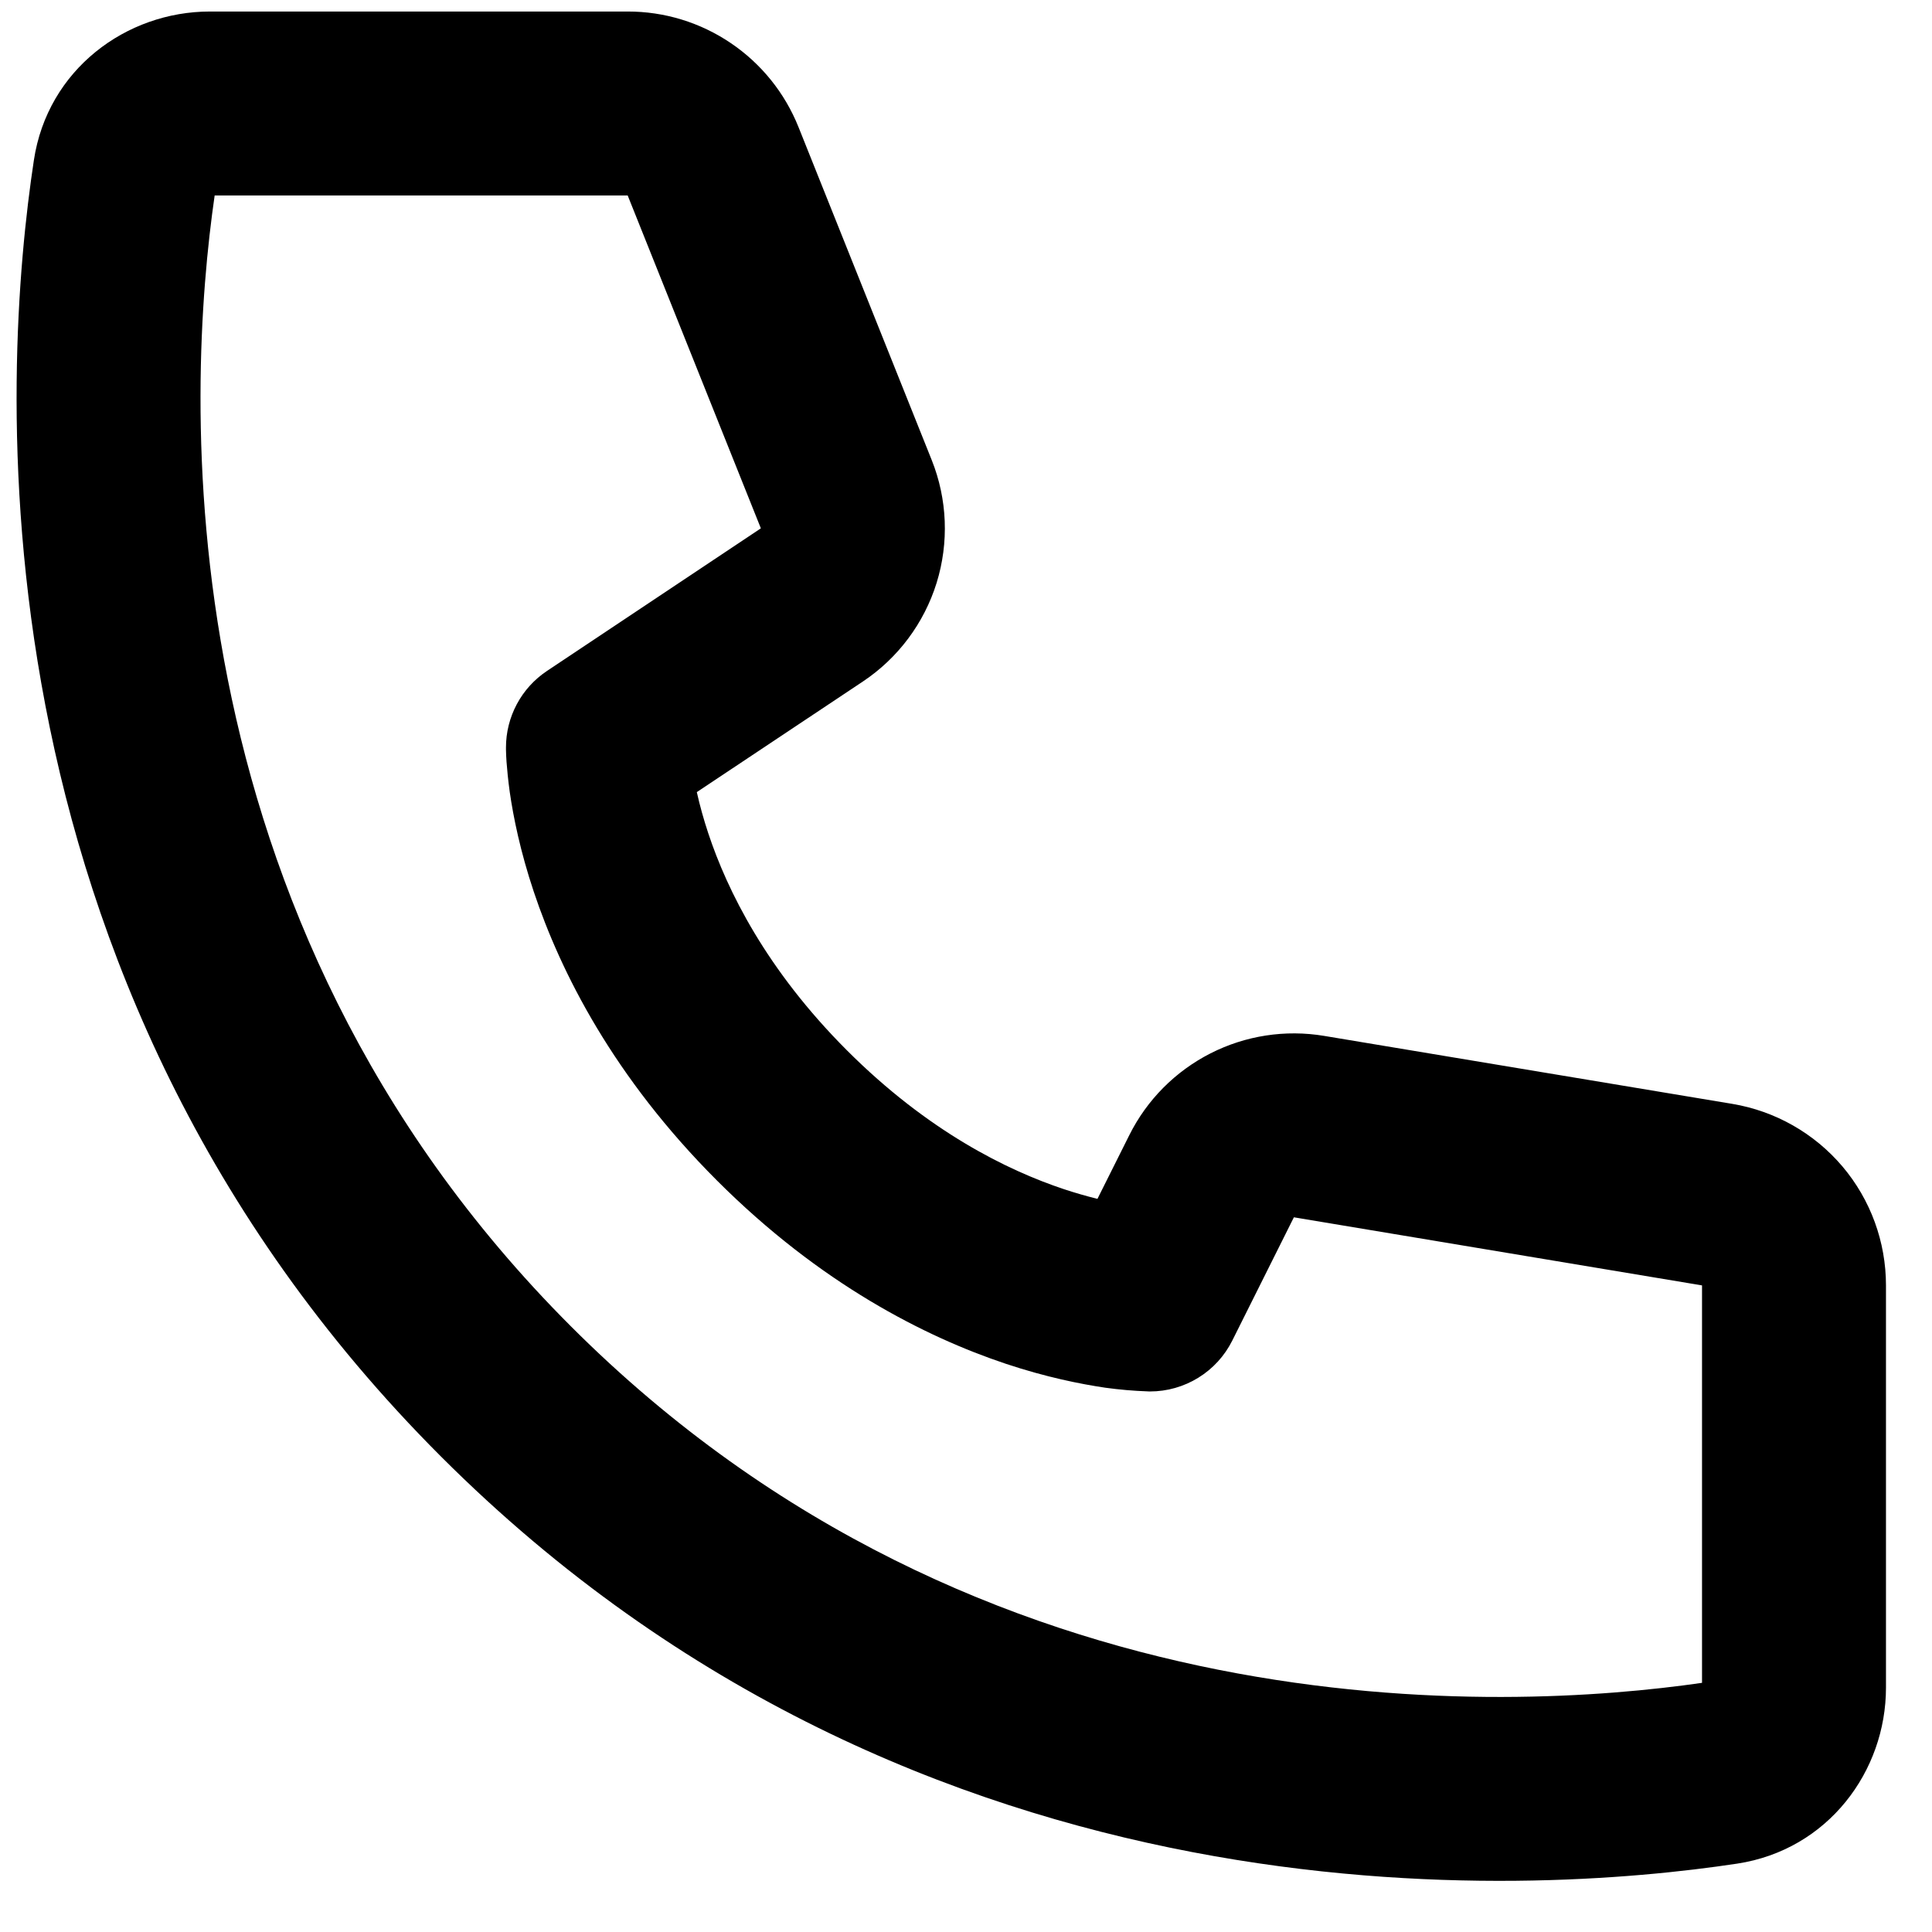 <svg width="28" height="28" viewBox="0 0 28 28" fill="none" xmlns="http://www.w3.org/2000/svg">
<path d="M3.111 2.833H9.097L11.027 7.657L7.927 9.724C7.744 9.846 7.594 10.011 7.491 10.204C7.387 10.398 7.333 10.614 7.333 10.833C7.337 10.959 7.333 10.835 7.333 10.835V10.863C7.334 10.922 7.337 10.982 7.341 11.041C7.349 11.15 7.363 11.299 7.388 11.481C7.44 11.841 7.54 12.337 7.735 12.921C8.127 14.095 8.895 15.613 10.391 17.109C11.887 18.605 13.405 19.373 14.577 19.765C15.163 19.96 15.657 20.058 16.02 20.112C16.225 20.14 16.431 20.158 16.637 20.165L16.655 20.166H16.665C16.665 20.166 16.815 20.159 16.667 20.166C16.914 20.166 17.157 20.097 17.367 19.967C17.578 19.837 17.748 19.651 17.859 19.429L18.752 17.642L24.667 18.629V24.389C21.852 24.796 14.249 25.197 8.276 19.224C2.303 13.251 2.703 5.646 3.111 2.833ZM10.097 11.481L12.507 9.876C13.016 9.536 13.392 9.032 13.574 8.448C13.755 7.863 13.73 7.235 13.503 6.667L11.573 1.843C11.375 1.348 11.034 0.924 10.592 0.625C10.151 0.326 9.63 0.166 9.097 0.167H3.041C1.829 0.167 0.689 1.008 0.491 2.322C0.037 5.312 -0.577 14.141 6.391 21.109C13.359 28.077 22.188 27.461 25.177 27.009C26.492 26.809 27.333 25.671 27.333 24.459V18.629C27.333 17.998 27.11 17.387 26.702 16.905C26.294 16.424 25.728 16.102 25.105 15.998L19.191 15.013C18.628 14.919 18.05 15.008 17.542 15.267C17.034 15.526 16.622 15.94 16.367 16.451L15.905 17.375C15.742 17.334 15.581 17.288 15.421 17.235C14.595 16.96 13.447 16.395 12.276 15.224C11.105 14.053 10.54 12.905 10.265 12.077C10.2 11.881 10.144 11.682 10.099 11.481H10.097Z" fill="black"/>
</svg>

